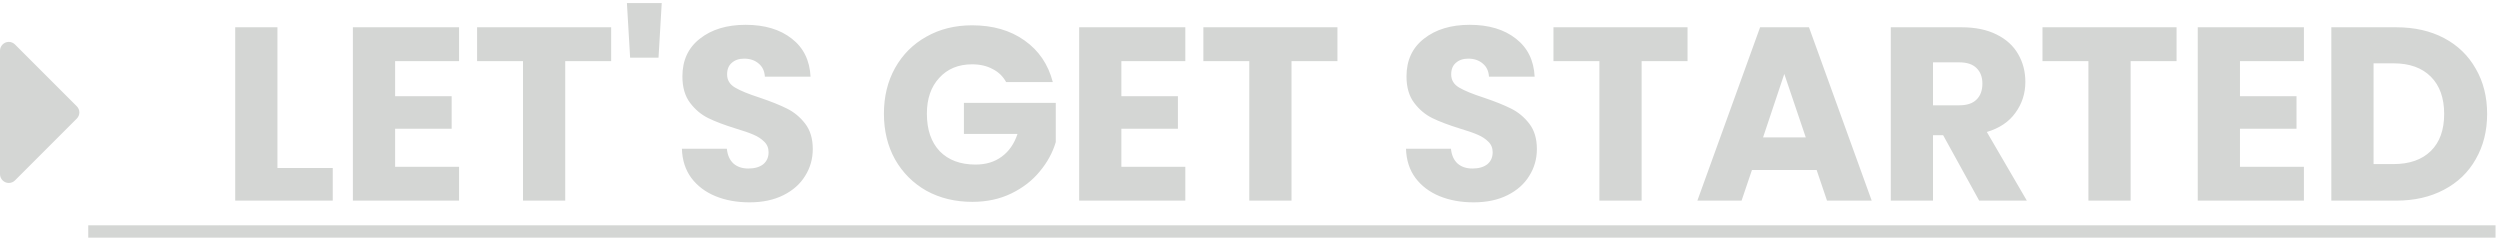 <svg width="162" height="16" viewBox="0 0 162 16" fill="none" xmlns="http://www.w3.org/2000/svg">
<path d="M5.143 7.286C5.143 7.134 5.08 6.991 4.973 6.884L0.973 2.884C0.866 2.777 0.723 2.714 0.571 2.714C0.259 2.714 0 2.973 0 3.286V11.286C0 11.598 0.259 11.857 0.571 11.857C0.723 11.857 0.866 11.795 0.973 11.688L4.973 7.688C5.08 7.58 5.143 7.438 5.143 7.286ZM17.978 10.888H21.562V13H15.242V1.768H17.978V10.888ZM25.603 3.96V6.232H29.267V8.344H25.603V10.808H29.747V13H22.867V1.768H29.747V3.96H25.603ZM39.603 1.768V3.96H36.627V13H33.891V3.96H30.915V1.768H39.603ZM42.88 0.2L42.672 3.736H40.832L40.624 0.2H42.88ZM48.572 13.112C47.75 13.112 47.014 12.979 46.364 12.712C45.713 12.445 45.19 12.051 44.796 11.528C44.412 11.005 44.209 10.376 44.188 9.64H47.1C47.142 10.056 47.286 10.376 47.532 10.6C47.777 10.813 48.097 10.92 48.492 10.92C48.897 10.92 49.217 10.829 49.452 10.648C49.686 10.456 49.804 10.195 49.804 9.864C49.804 9.587 49.708 9.357 49.516 9.176C49.334 8.995 49.105 8.845 48.828 8.728C48.561 8.611 48.177 8.477 47.676 8.328C46.95 8.104 46.358 7.88 45.9 7.656C45.441 7.432 45.046 7.101 44.716 6.664C44.385 6.227 44.22 5.656 44.22 4.952C44.22 3.907 44.598 3.091 45.356 2.504C46.113 1.907 47.1 1.608 48.316 1.608C49.553 1.608 50.55 1.907 51.308 2.504C52.065 3.091 52.47 3.912 52.524 4.968H49.564C49.542 4.605 49.409 4.323 49.164 4.12C48.918 3.907 48.604 3.8 48.22 3.8C47.889 3.8 47.622 3.891 47.42 4.072C47.217 4.243 47.116 4.493 47.116 4.824C47.116 5.187 47.286 5.469 47.628 5.672C47.969 5.875 48.502 6.093 49.228 6.328C49.953 6.573 50.54 6.808 50.988 7.032C51.446 7.256 51.841 7.581 52.172 8.008C52.502 8.435 52.668 8.984 52.668 9.656C52.668 10.296 52.502 10.877 52.172 11.4C51.852 11.923 51.382 12.339 50.764 12.648C50.145 12.957 49.414 13.112 48.572 13.112ZM65.198 5.32C64.995 4.947 64.702 4.664 64.318 4.472C63.945 4.269 63.502 4.168 62.99 4.168C62.105 4.168 61.395 4.461 60.862 5.048C60.329 5.624 60.062 6.397 60.062 7.368C60.062 8.403 60.339 9.213 60.894 9.8C61.459 10.376 62.233 10.664 63.214 10.664C63.886 10.664 64.451 10.493 64.91 10.152C65.379 9.811 65.721 9.32 65.934 8.68H62.462V6.664H68.414V9.208C68.211 9.891 67.865 10.525 67.374 11.112C66.894 11.699 66.281 12.173 65.534 12.536C64.787 12.899 63.945 13.08 63.006 13.08C61.897 13.08 60.905 12.84 60.03 12.36C59.166 11.869 58.489 11.192 57.998 10.328C57.518 9.464 57.278 8.477 57.278 7.368C57.278 6.259 57.518 5.272 57.998 4.408C58.489 3.533 59.166 2.856 60.03 2.376C60.894 1.885 61.881 1.64 62.99 1.64C64.334 1.64 65.465 1.965 66.382 2.616C67.31 3.267 67.923 4.168 68.222 5.32H65.198ZM72.665 3.96V6.232H76.329V8.344H72.665V10.808H76.809V13H69.93V1.768H76.809V3.96H72.665ZM86.666 1.768V3.96H83.69V13H80.954V3.96H77.978V1.768H86.666ZM95.493 13.112C94.672 13.112 93.936 12.979 93.285 12.712C92.635 12.445 92.112 12.051 91.718 11.528C91.334 11.005 91.131 10.376 91.109 9.64H94.022C94.064 10.056 94.208 10.376 94.454 10.6C94.699 10.813 95.019 10.92 95.413 10.92C95.819 10.92 96.139 10.829 96.374 10.648C96.608 10.456 96.725 10.195 96.725 9.864C96.725 9.587 96.629 9.357 96.438 9.176C96.256 8.995 96.027 8.845 95.749 8.728C95.483 8.611 95.099 8.477 94.597 8.328C93.872 8.104 93.28 7.88 92.822 7.656C92.363 7.432 91.968 7.101 91.638 6.664C91.307 6.227 91.141 5.656 91.141 4.952C91.141 3.907 91.52 3.091 92.278 2.504C93.035 1.907 94.022 1.608 95.237 1.608C96.475 1.608 97.472 1.907 98.23 2.504C98.987 3.091 99.392 3.912 99.445 4.968H96.486C96.464 4.605 96.331 4.323 96.085 4.12C95.84 3.907 95.525 3.8 95.141 3.8C94.811 3.8 94.544 3.891 94.341 4.072C94.139 4.243 94.037 4.493 94.037 4.824C94.037 5.187 94.208 5.469 94.549 5.672C94.891 5.875 95.424 6.093 96.15 6.328C96.875 6.573 97.462 6.808 97.909 7.032C98.368 7.256 98.763 7.581 99.094 8.008C99.424 8.435 99.59 8.984 99.59 9.656C99.59 10.296 99.424 10.877 99.094 11.4C98.773 11.923 98.304 12.339 97.686 12.648C97.067 12.957 96.336 13.112 95.493 13.112ZM109.353 1.768V3.96H106.377V13H103.641V3.96H100.665V1.768H109.353ZM117.718 11.016H113.526L112.854 13H109.99L114.054 1.768H117.222L121.286 13H118.39L117.718 11.016ZM117.014 8.904L115.622 4.792L114.246 8.904H117.014ZM128.251 13L125.915 8.76H125.259V13H122.523V1.768H127.115C128.001 1.768 128.753 1.923 129.371 2.232C130.001 2.541 130.47 2.968 130.779 3.512C131.089 4.045 131.243 4.643 131.243 5.304C131.243 6.051 131.03 6.717 130.603 7.304C130.187 7.891 129.569 8.307 128.747 8.552L131.339 13H128.251ZM125.259 6.824H126.955C127.457 6.824 127.83 6.701 128.075 6.456C128.331 6.211 128.459 5.864 128.459 5.416C128.459 4.989 128.331 4.653 128.075 4.408C127.83 4.163 127.457 4.04 126.955 4.04H125.259V6.824ZM141.041 1.768V3.96H138.065V13H135.329V3.96H132.353V1.768H141.041ZM145.15 3.96V6.232H148.814V8.344H145.15V10.808H149.294V13H142.414V1.768H149.294V3.96H145.15ZM155.278 1.768C156.462 1.768 157.497 2.003 158.382 2.472C159.267 2.941 159.95 3.603 160.43 4.456C160.921 5.299 161.166 6.275 161.166 7.384C161.166 8.483 160.921 9.459 160.43 10.312C159.95 11.165 159.262 11.827 158.366 12.296C157.481 12.765 156.451 13 155.278 13H151.07V1.768H155.278ZM155.102 10.632C156.137 10.632 156.942 10.349 157.518 9.784C158.094 9.219 158.382 8.419 158.382 7.384C158.382 6.349 158.094 5.544 157.518 4.968C156.942 4.392 156.137 4.104 155.102 4.104H153.806V10.632H155.102Z" fill="#D4D6D4"/>
<path d="M5.719 14.6H14.256V15.4H5.719V14.6Z" fill="#D4D6D4"/>
<path d="M14.25 14.6H161.71V15.4H14.25V14.6Z" fill="#D4D6D4"/>
</svg>
